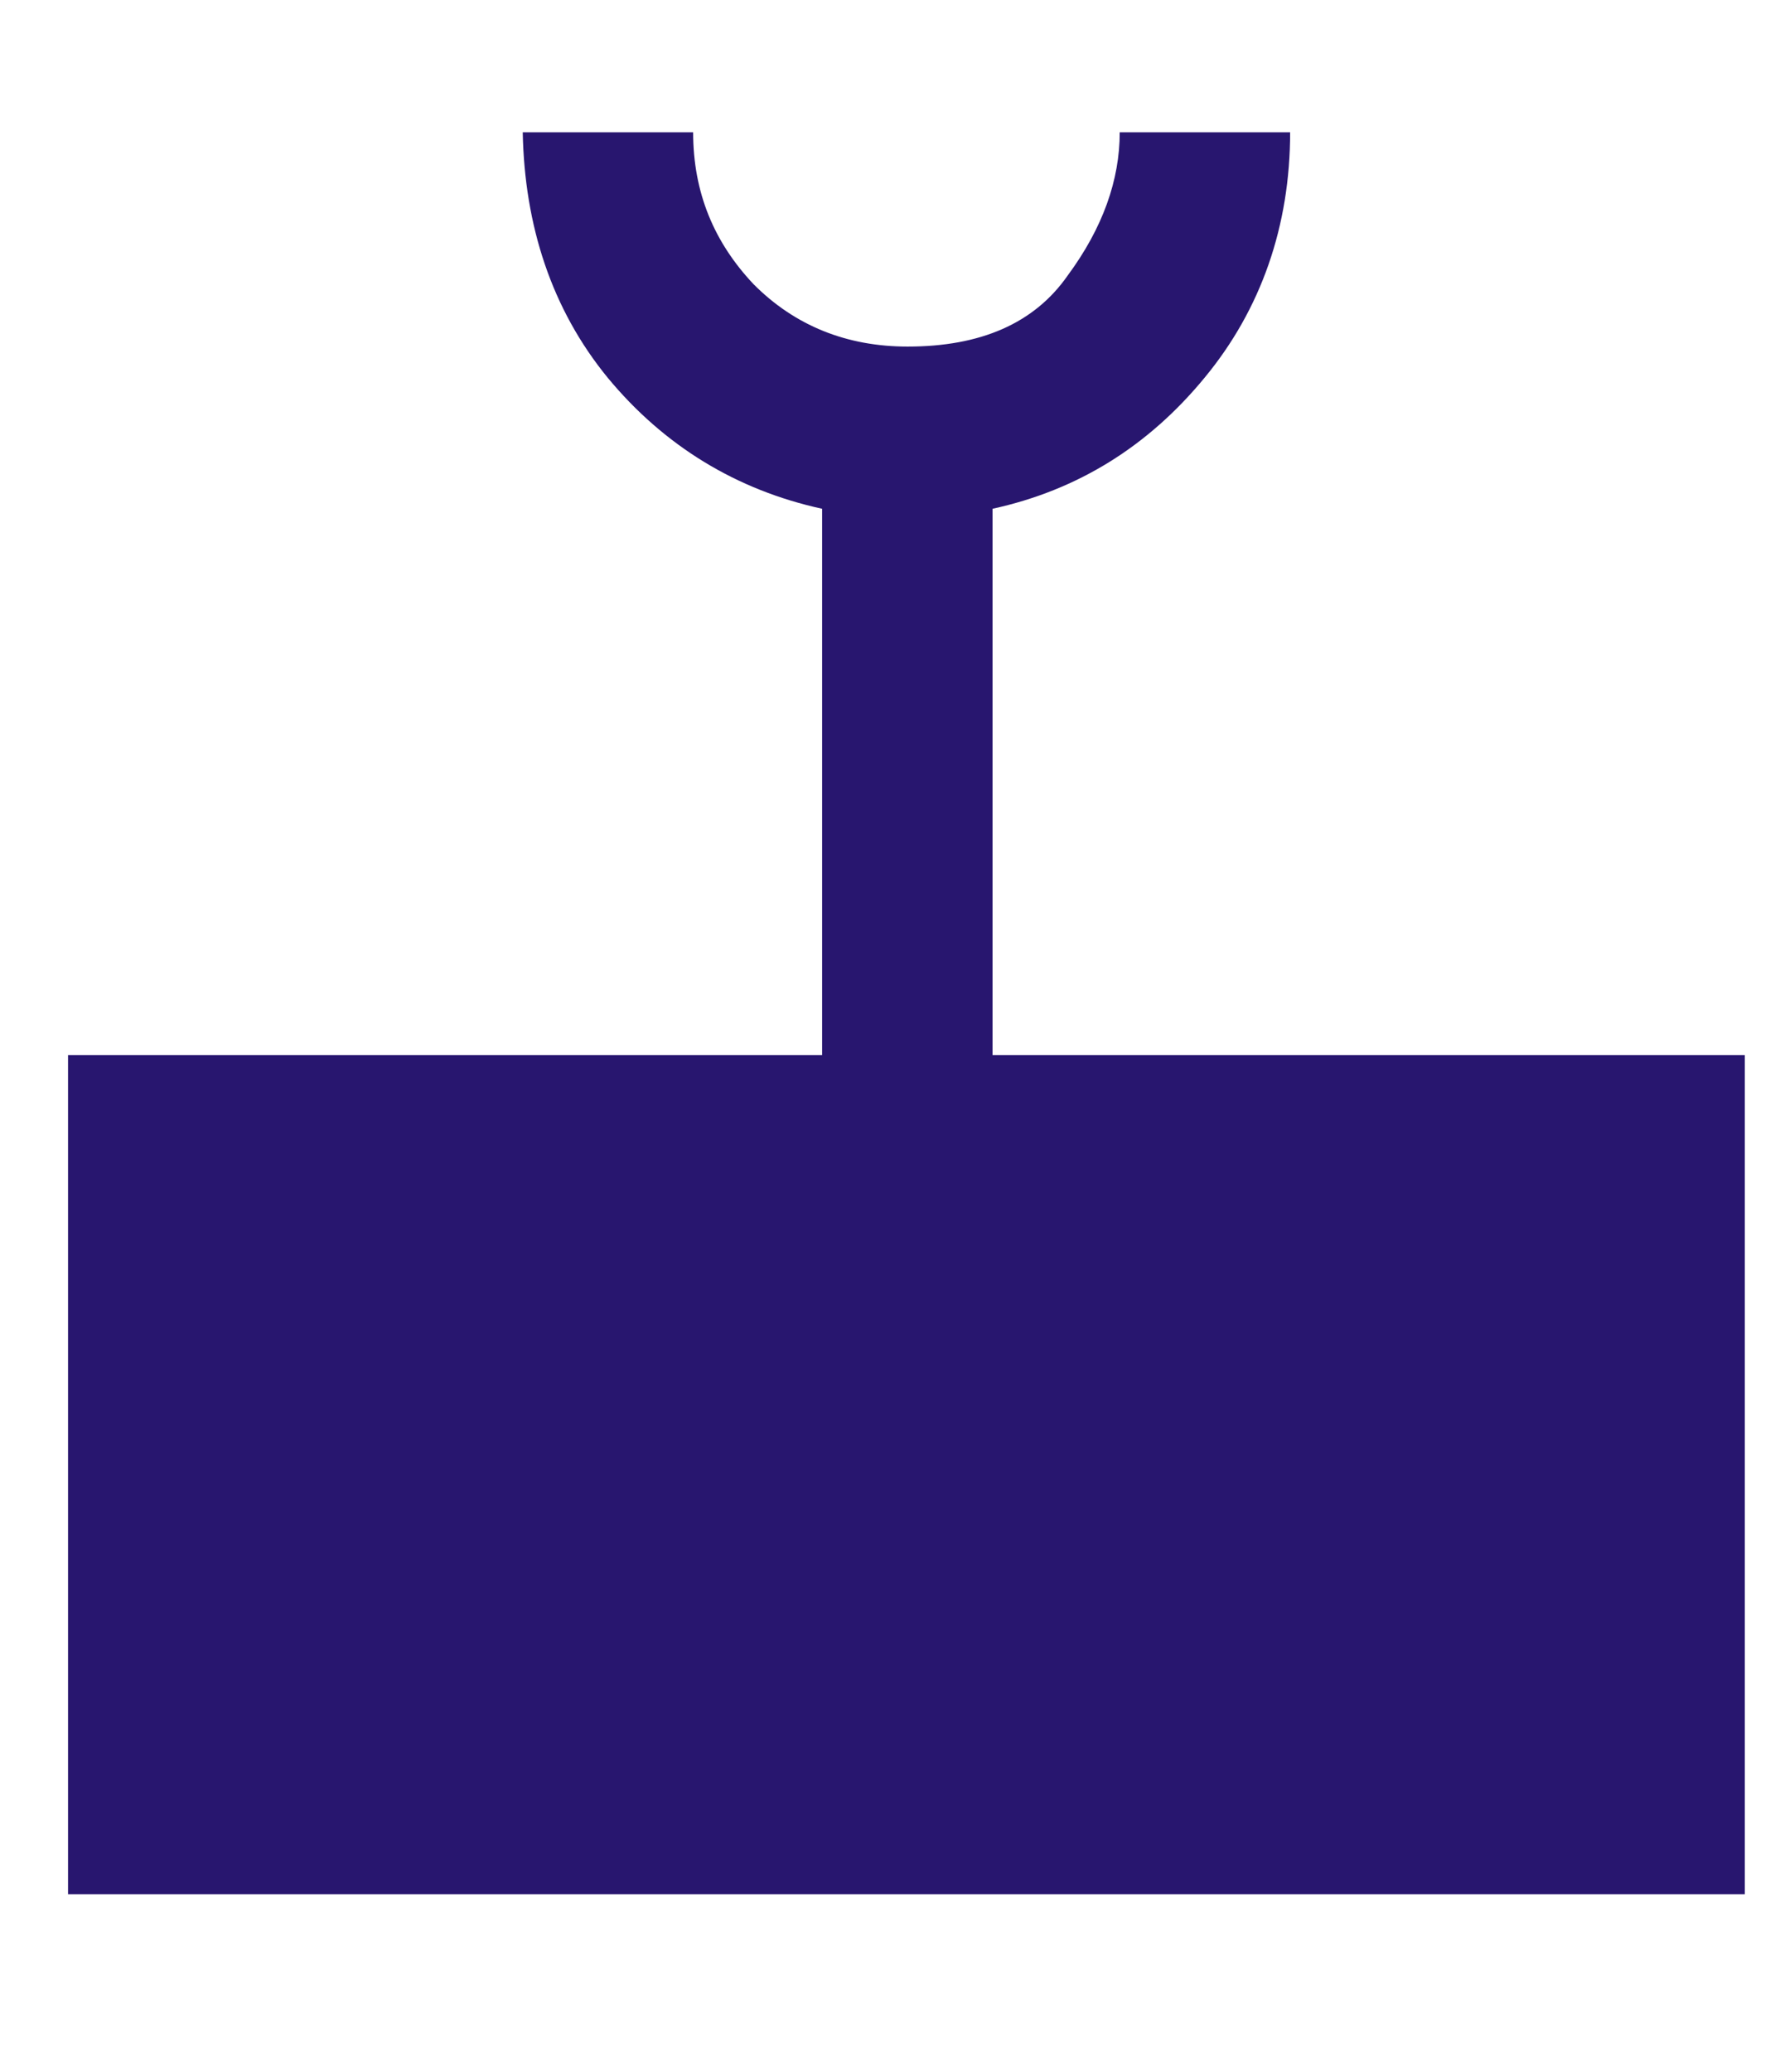 <?xml version="1.0" encoding="utf-8"?>
<!-- Generator: Adobe Illustrator 14.0.0, SVG Export Plug-In  -->
<!DOCTYPE svg PUBLIC "-//W3C//DTD SVG 1.1//EN" "http://www.w3.org/Graphics/SVG/1.1/DTD/svg11.dtd">
<svg version="1.1"
	 xmlns="http://www.w3.org/2000/svg" xmlns:xlink="http://www.w3.org/1999/xlink" xmlns:a="http://ns.adobe.com/AdobeSVGViewerExtensions/3.0/"
	 x="0px" y="0px" width="6px" height="7px" viewBox="-0.23 -0.447 6 7" enable-background="new -0.23 -0.447 6 7"
	 xml:space="preserve">
<defs>
</defs>
<rect y="3.118" fill="#28166F" width="5.668" height="2.835"/>
<path fill="#28166F" d="M4.131,0H3.555c0,0.161-0.057,0.323-0.176,0.484C3.266,0.646,3.084,0.724,2.838,0.724
	c-0.205,0-0.381-0.07-0.521-0.211C2.184,0.372,2.113,0.204,2.113,0H1.537c0.006,0.316,0.098,0.598,0.287,0.829
	c0.191,0.231,0.436,0.38,0.725,0.443V3.74h0.576V1.272c0.289-0.063,0.527-0.212,0.717-0.443C4.033,0.598,4.131,0.316,4.131,0"/>
</svg>
